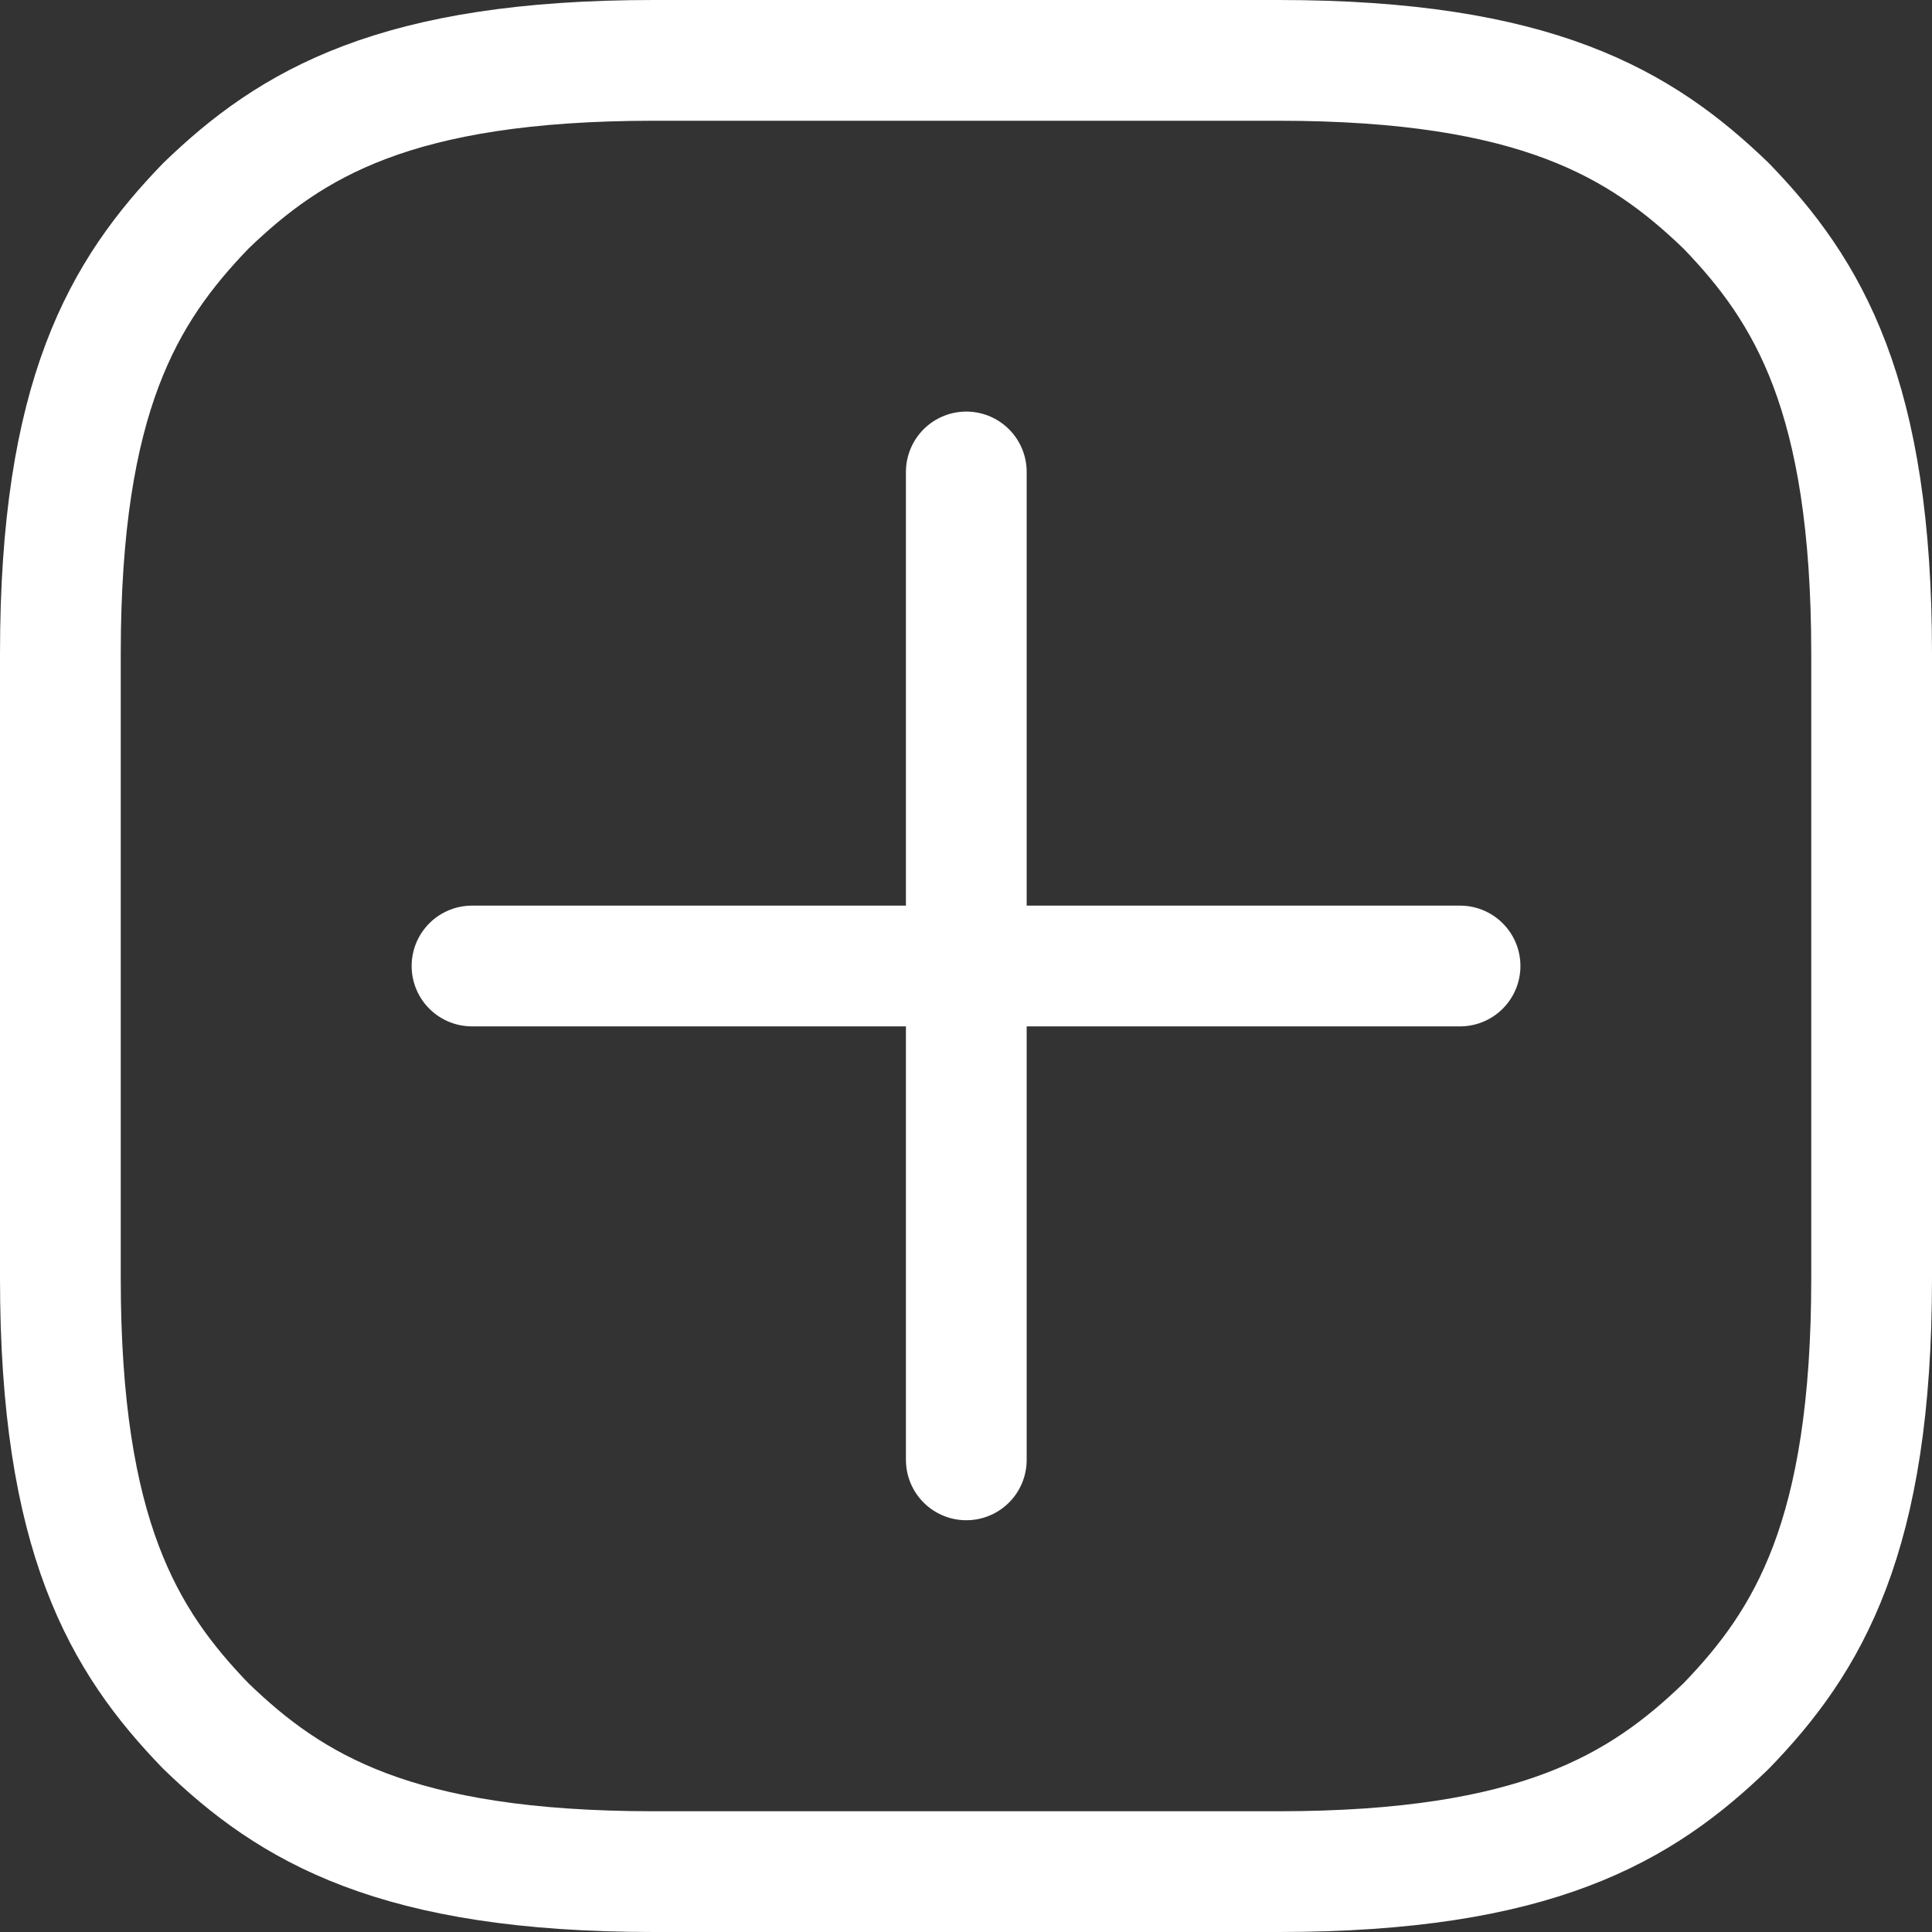 <svg width="32" height="32" viewBox="0 0 32 32" fill="none" xmlns="http://www.w3.org/2000/svg">
<rect x="0" y="0" width="32" height="32" fill="#333333" stroke="none"/>
<path d="M1 15.998V21.173C1 25.446 2.047 27.18 3.409 28.588C4.819 29.952 6.556 31 10.828 31H21.172C25.444 31 27.181 29.95 28.591 28.588C29.953 27.18 31 25.448 31 21.173V10.827C31 6.554 29.953 4.819 28.591 3.41C27.181 2.05 25.444 1 21.172 1H10.828C6.556 1 4.819 2.048 3.409 3.41C2.047 4.82 1 6.554 1 10.827V15.998Z" stroke="white" stroke-width="2" stroke-linecap="round" stroke-linejoin="round"/>
<path d="M7.818 16H24.183" stroke="white" stroke-width="2" stroke-linecap="round" stroke-linejoin="round"/>
<path d="M16.005 7.817V24.18" stroke="white" stroke-width="2" stroke-linecap="round" stroke-linejoin="round"/>
</svg>
